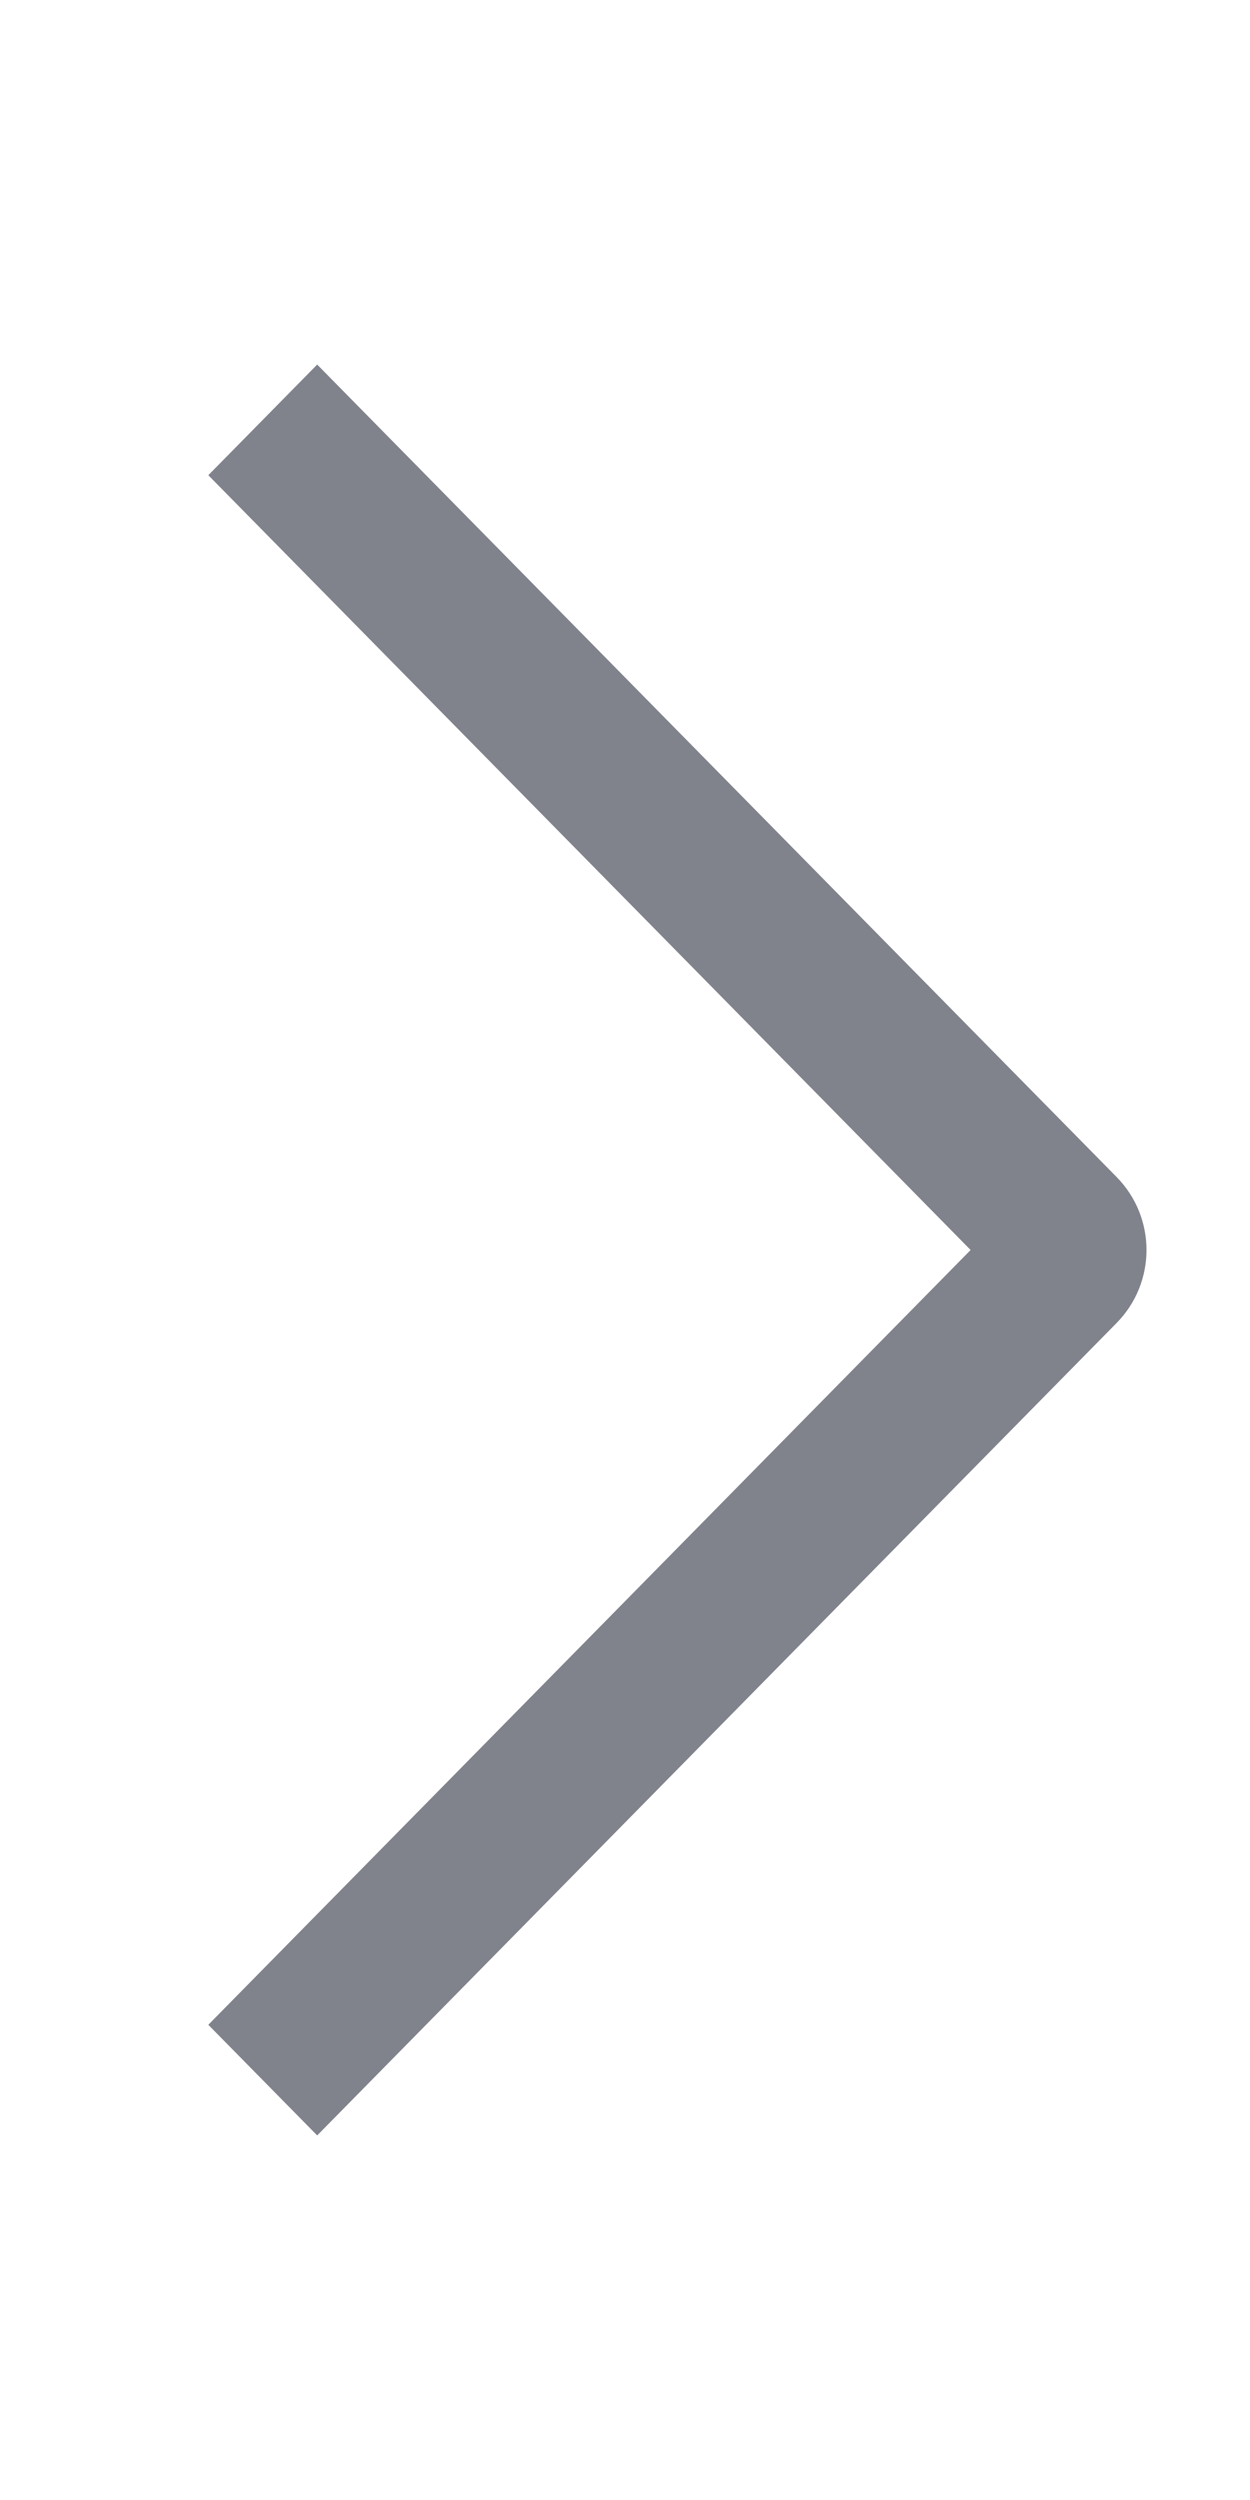 <svg xmlns="http://www.w3.org/2000/svg" xmlns:xlink="http://www.w3.org/1999/xlink" fill="none" version="1.1" width="12" height="24" viewBox="0 0 12 24"><g transform="matrix(-1,0,0,1,24,0)"><g><g><path d="M22,19.438L20.955,20.5L13.281,12.701C12.898,12.312,12.898,11.688,13.281,11.299L20.955,3.5L22,4.562L14.682,12L22,19.438Z" fill-rule="evenodd" fill="#A0A3AF" fill-opacity="1"/><path d="M22,19.438L20.955,20.5L13.281,12.701C12.898,12.312,12.898,11.688,13.281,11.299L20.955,3.5L22,4.562L14.682,12L22,19.438Z" fill-rule="evenodd" fill="#000000" fill-opacity="0.2"/></g></g></g></svg>